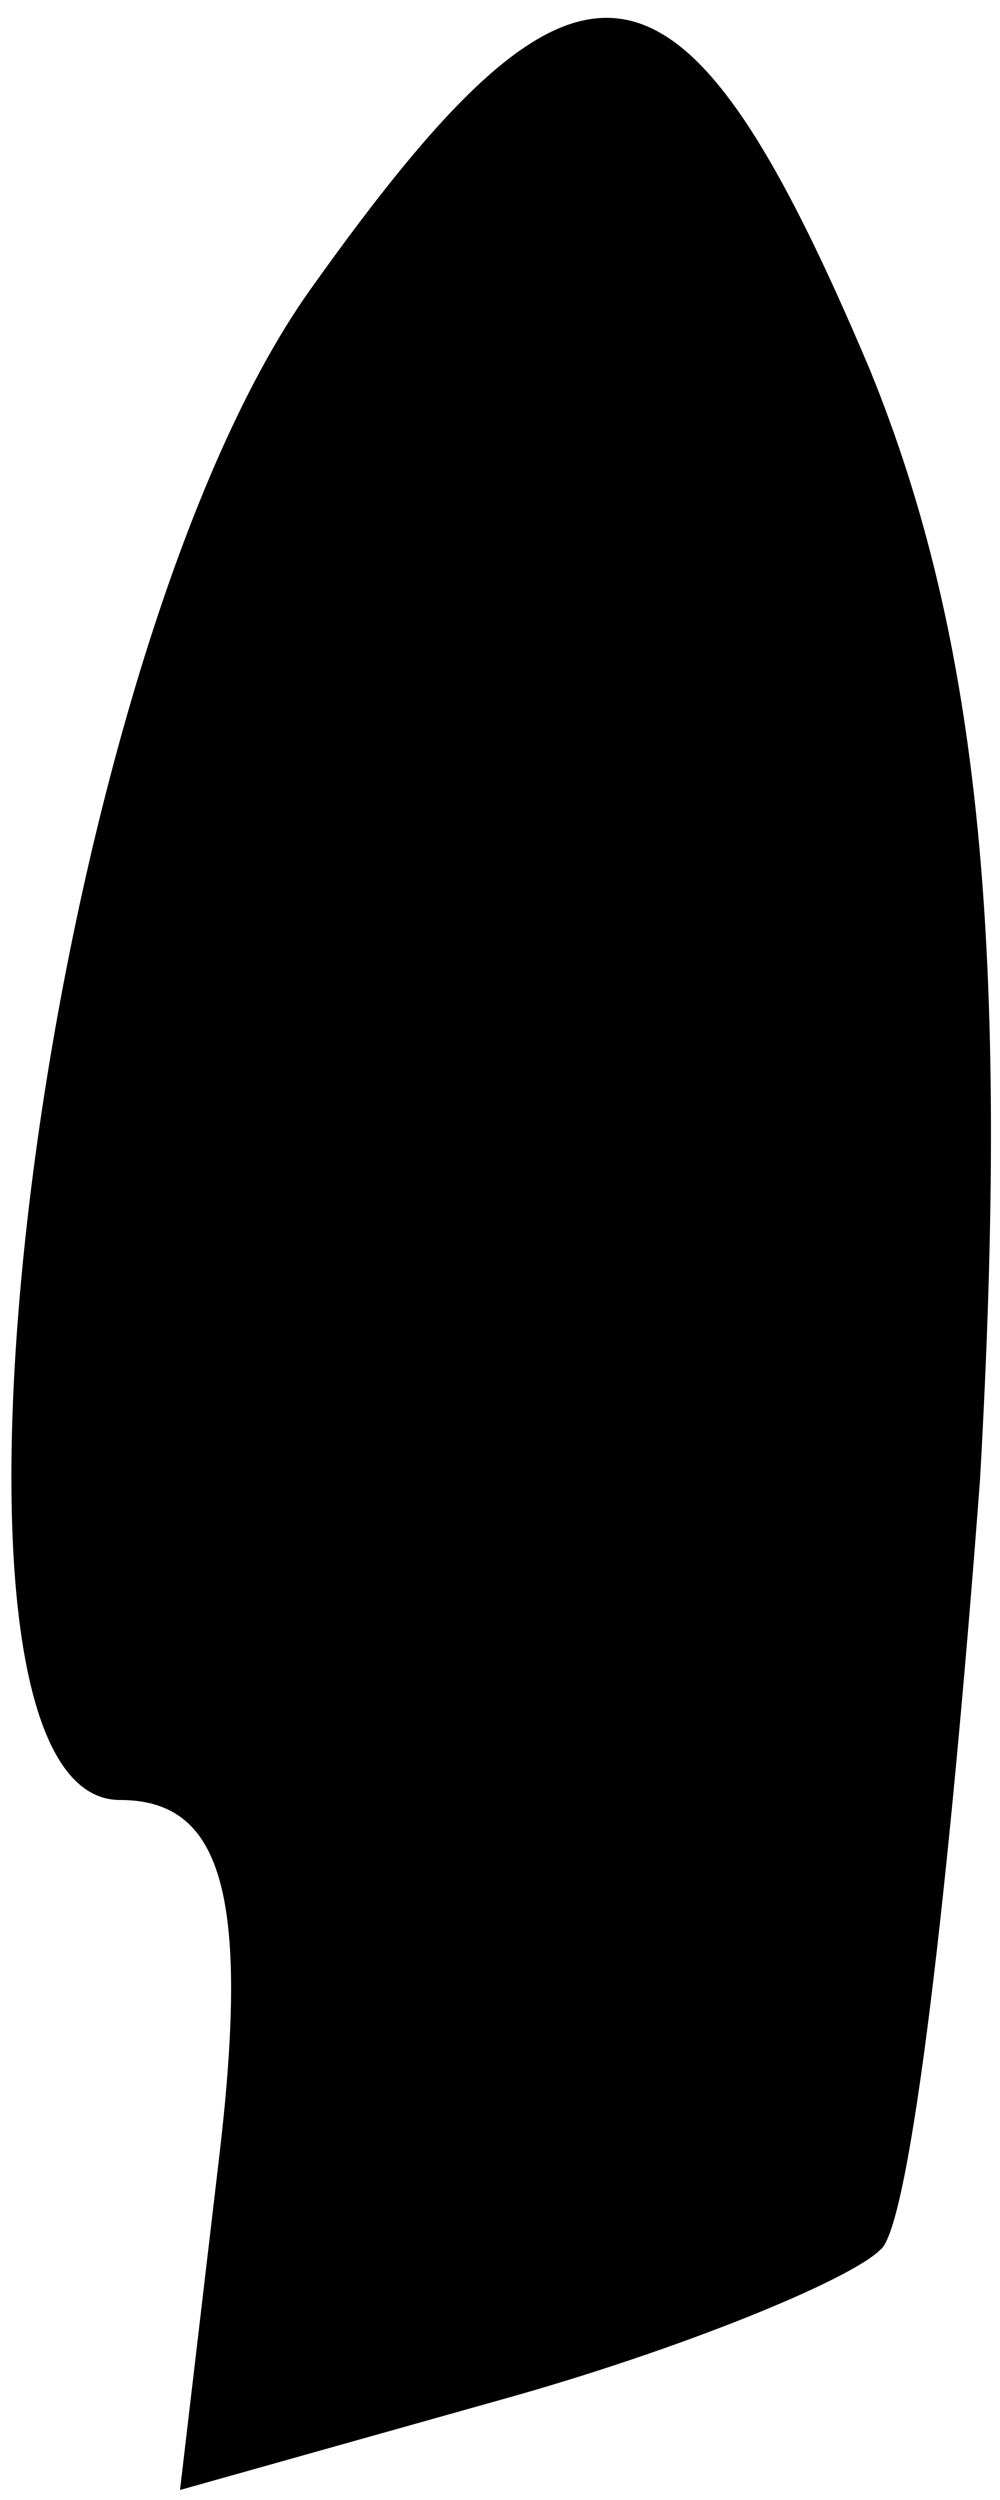 <?xml version="1.0" standalone="no"?>
<!DOCTYPE svg PUBLIC "-//W3C//DTD SVG 20010904//EN"
 "http://www.w3.org/TR/2001/REC-SVG-20010904/DTD/svg10.dtd">
<svg version="1.0" xmlns="http://www.w3.org/2000/svg"
 width="10pt" height="25pt" viewBox="0 0 10 25"
 preserveAspectRatio="xMidYMid meet">
<g transform="translate(0,25) scale(0.1,-0.1)"
fill="#000000" stroke="none">
<path fill="#000000" stroke="none" d="M31 221 c-27 -38 -41 -151 -19 -151 10
0 13 -9 10 -35 l-4 -34 32 9 c18 5 35 12 38 15 3 2 7 37 10 77 3 53 0 84 -11
111 -19 45 -29 46 -56 8z"/>
</g>
</svg>
